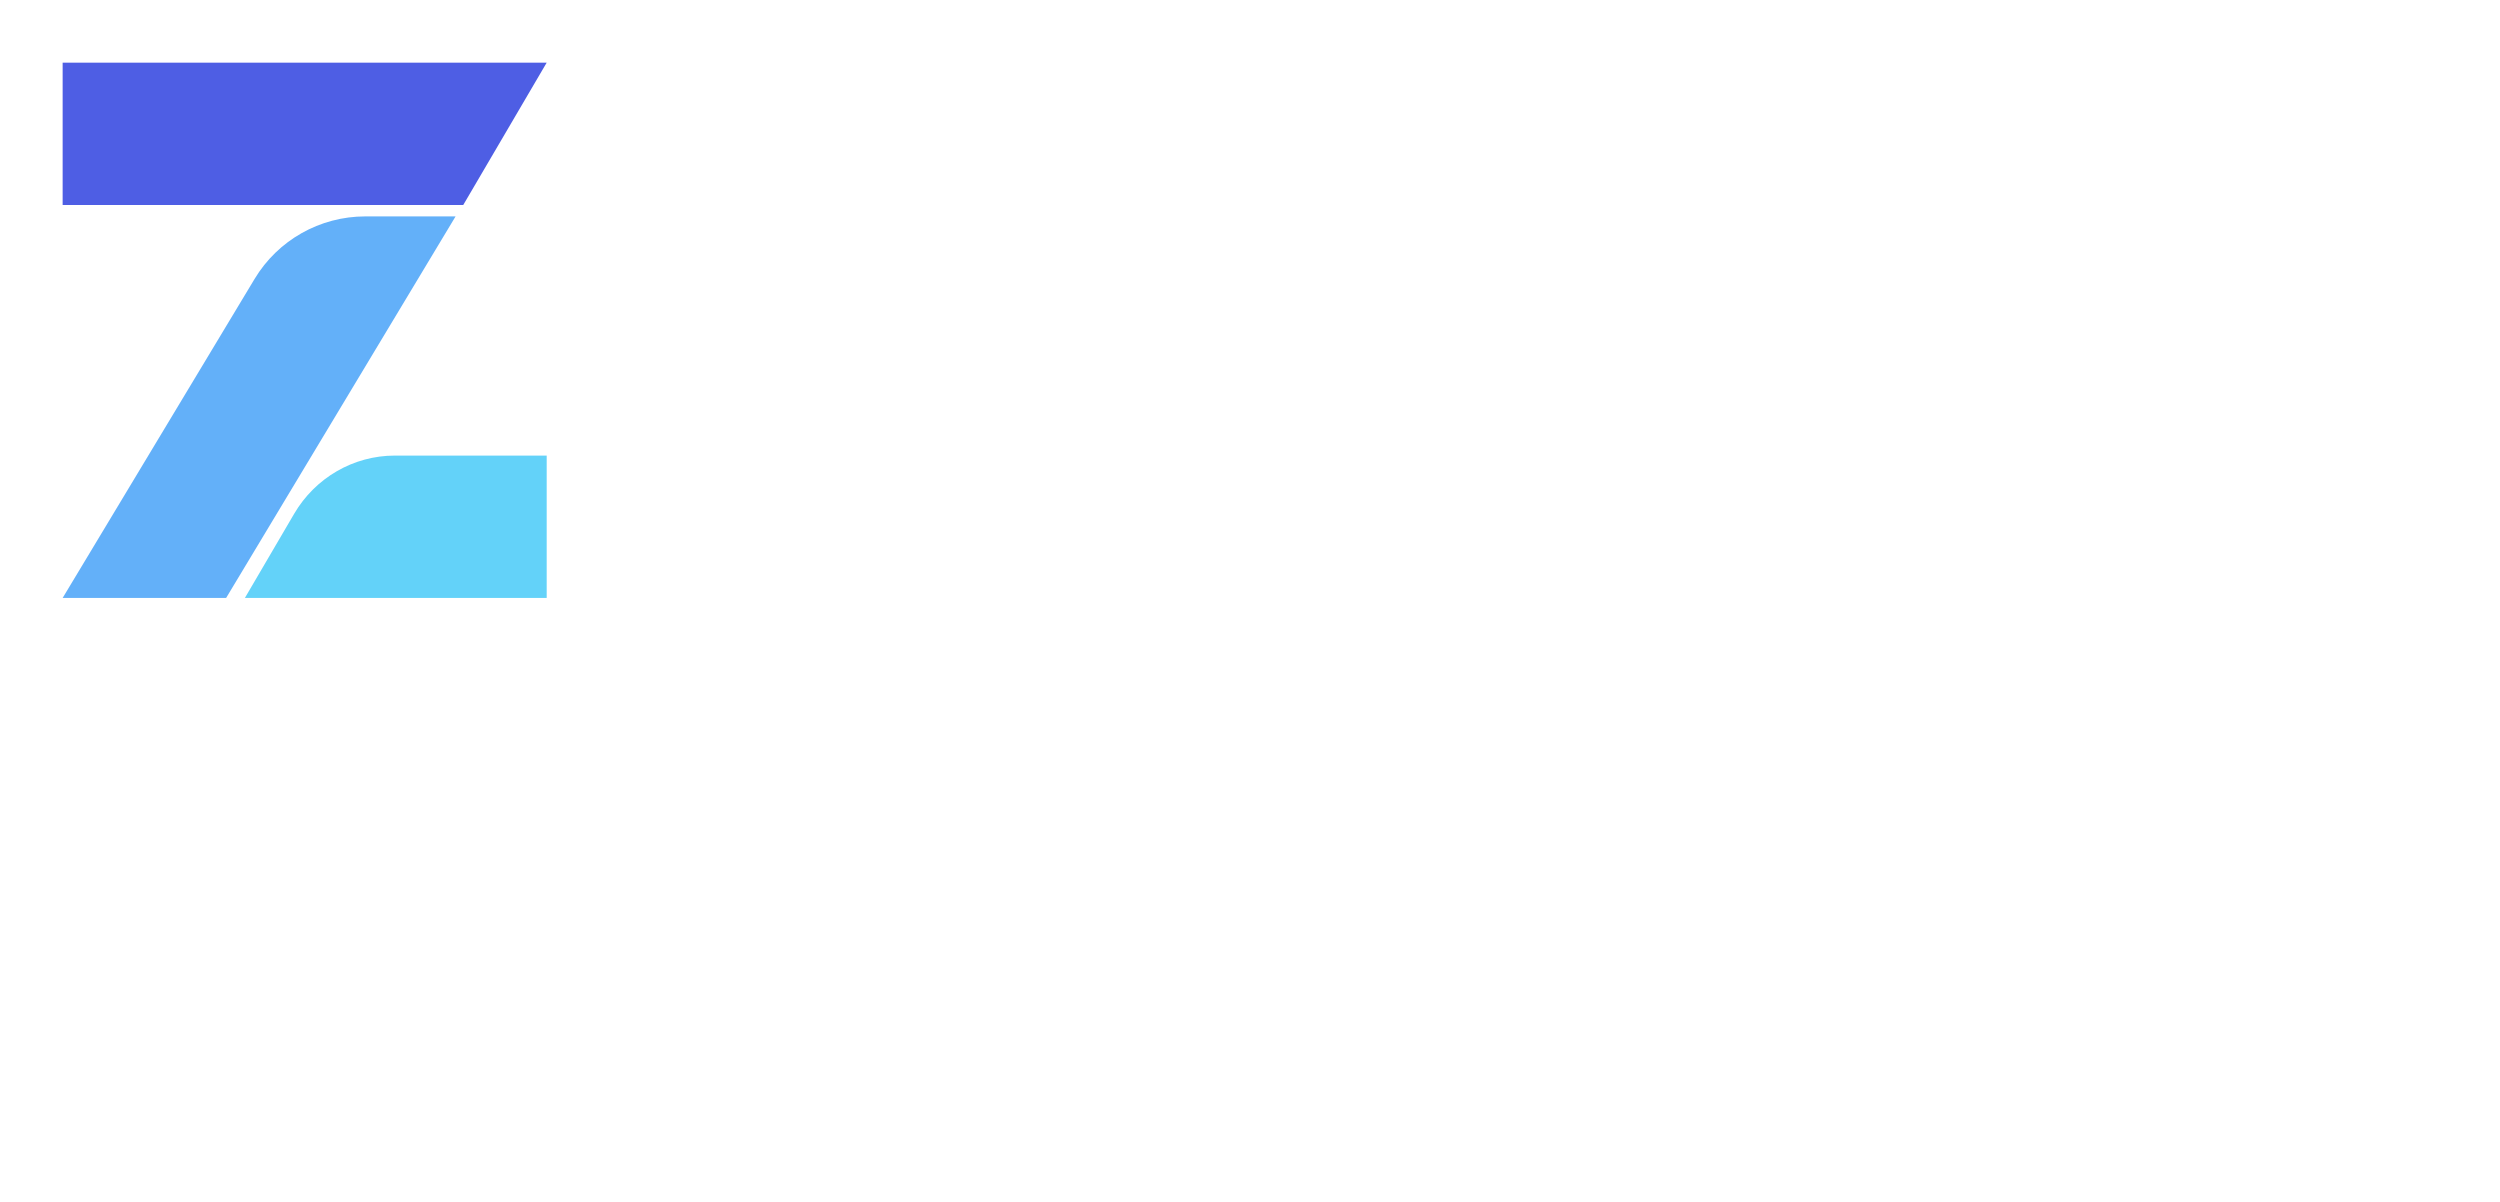 <?xml version="1.0" encoding="UTF-8"?>
<svg width="439px" height="211px" viewBox="0 0 439 211" version="1.1" xmlns="http://www.w3.org/2000/svg" xmlns:xlink="http://www.w3.org/1999/xlink">
    <!-- Generator: Sketch 58 (84663) - https://sketch.com -->
    <title>Artboard</title>
    <desc>Created with Sketch.</desc>
    <g id="Artboard" stroke="none" stroke-width="1" fill="none" fill-rule="evenodd">
        <g id="Group-7-Copy-4" transform="translate(11, 11)" fill-rule="nonzero">
            <path d="M85,94 L85,69 L58.331,69 C51.079,69 44.36,72.887 40.646,79.232 L32,94 L85,94 Z" id="Stroke-1" fill="#63D2F9"></path>
            <polygon id="Stroke-3" fill="#4E5EE4" points="0 0 0 25 70.343 25 85 0"></polygon>
            <path d="M33.695,37.997 L0,94 L28.707,94 L69,27 L53.148,27 C45.174,27 37.787,31.176 33.695,37.997 Z" id="Stroke-5" fill="#63B0F9"></path>
        </g>
    </g>
</svg>